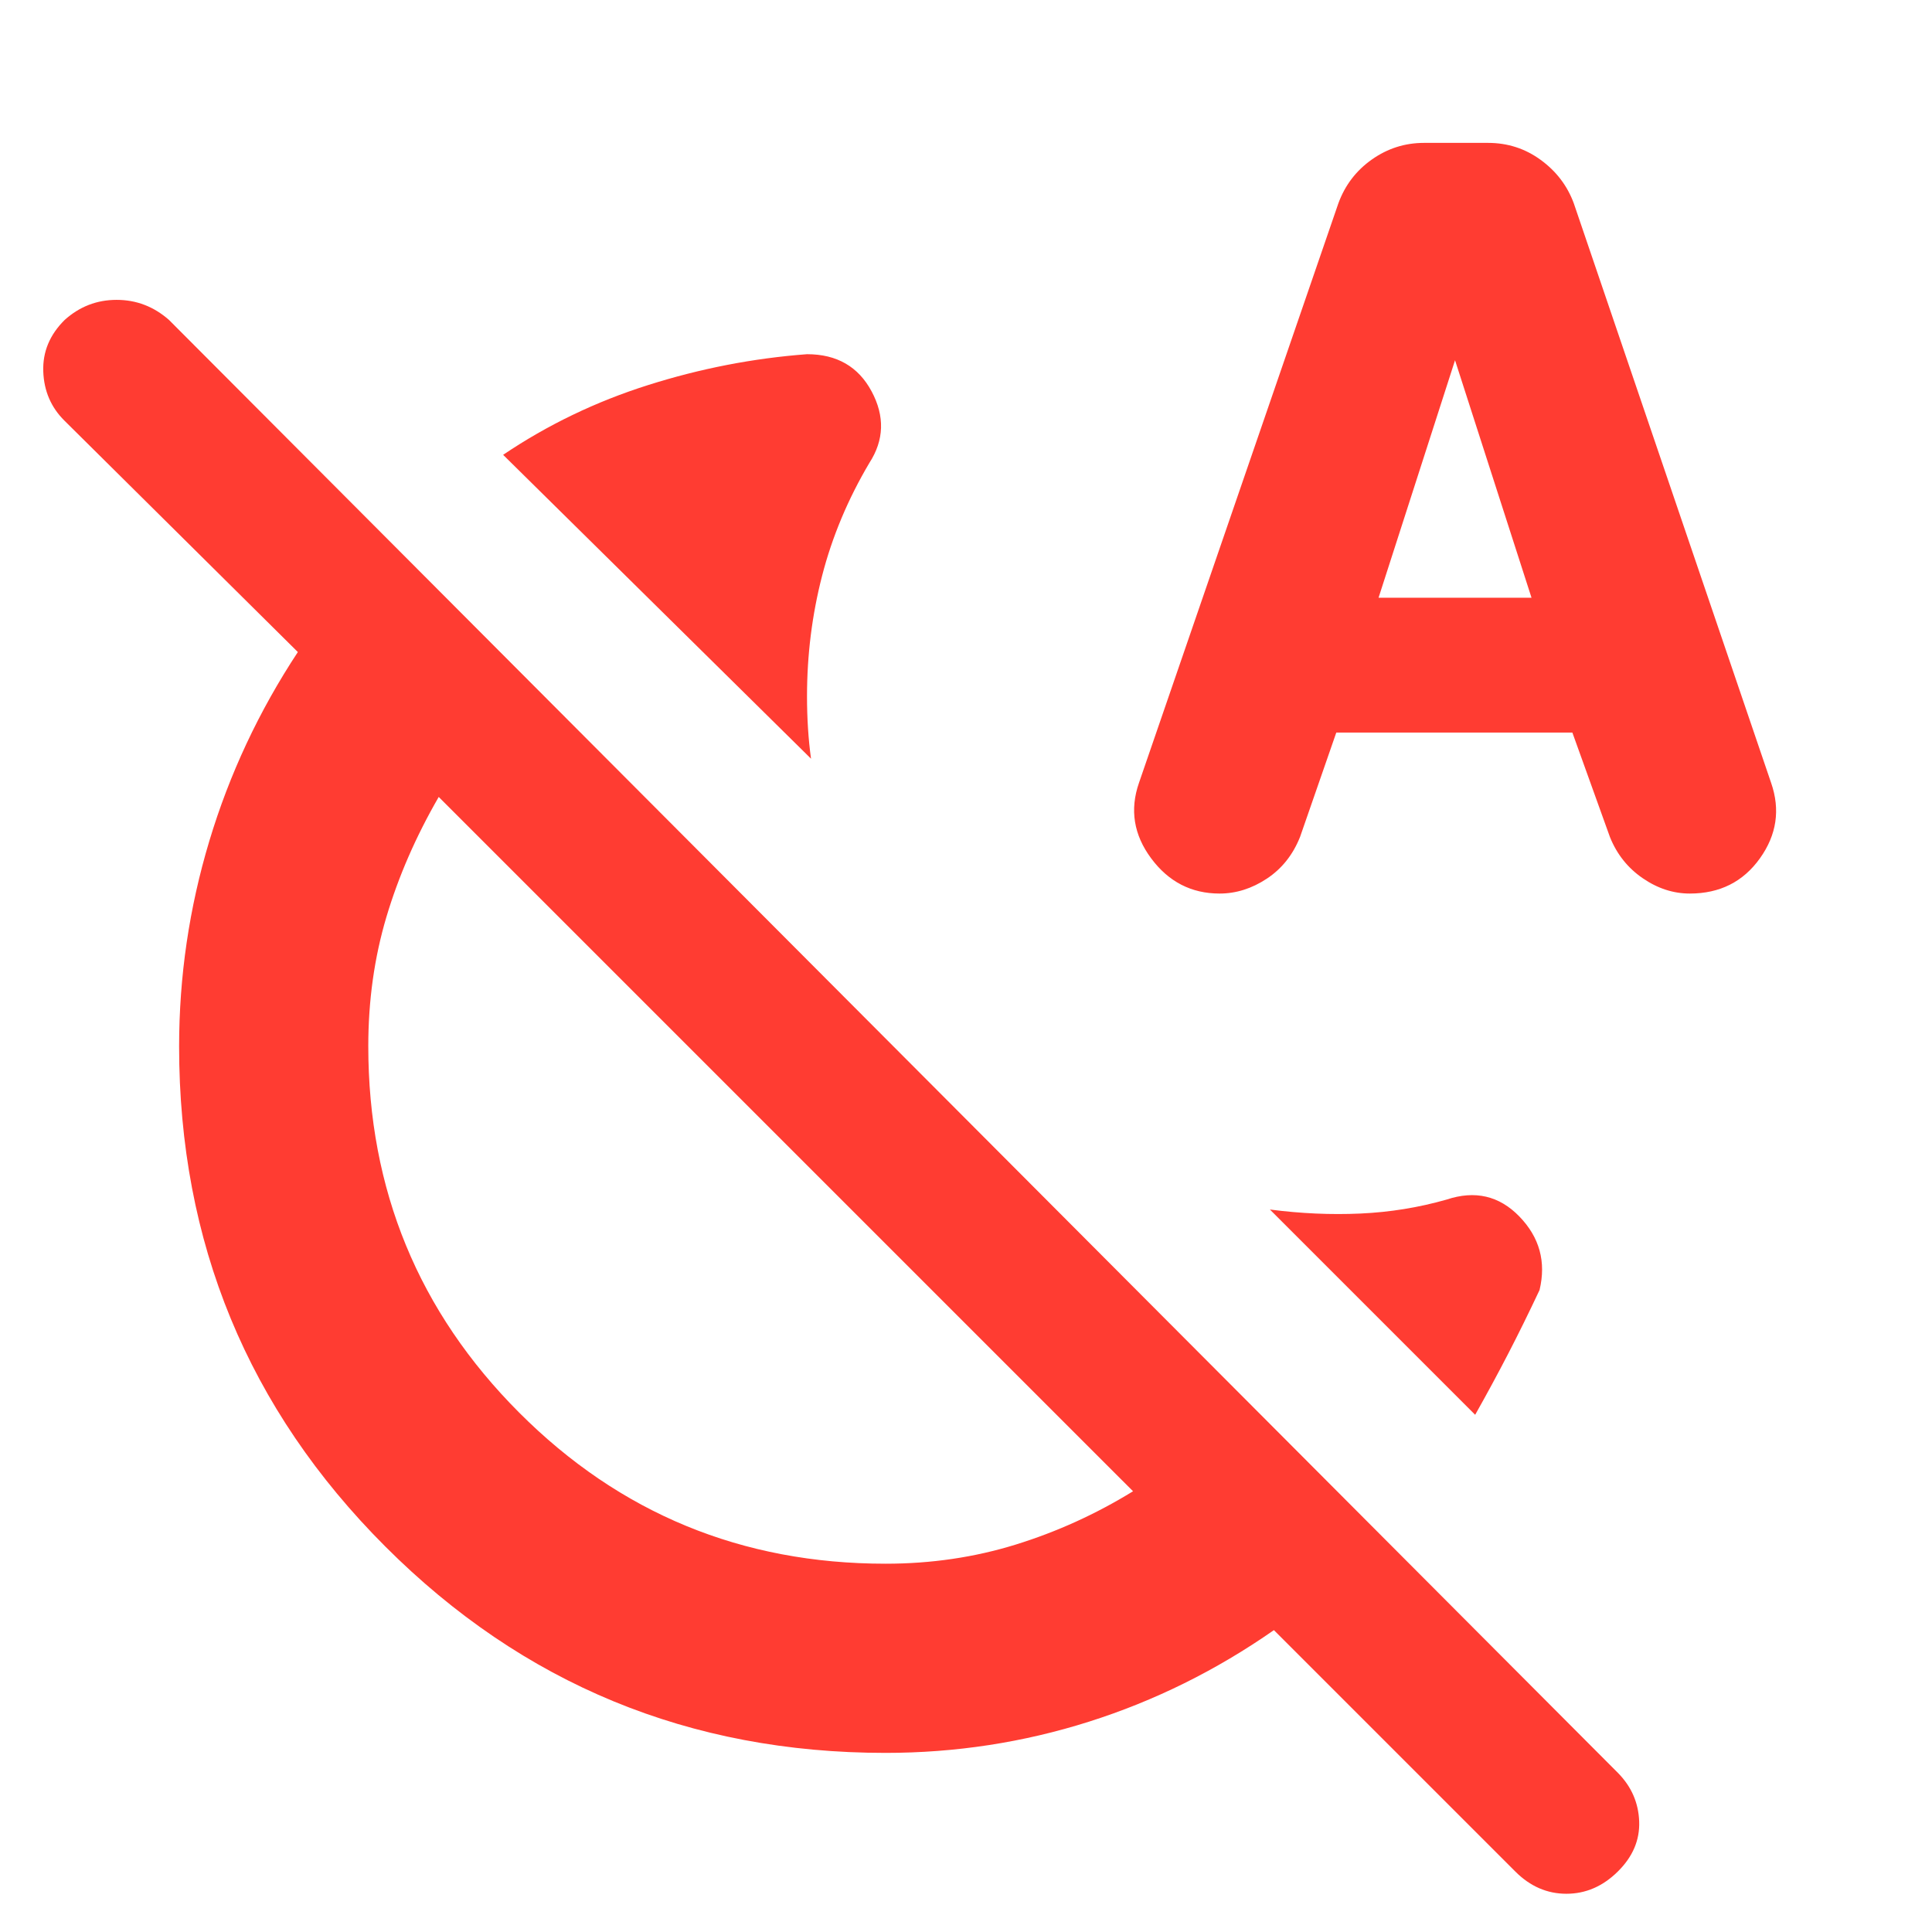<svg xmlns="http://www.w3.org/2000/svg" height="48" viewBox="0 -960 960 960" width="48"><path fill="rgb(255, 60, 50)" d="M403-583 250-734q33.17-22.37 72.09-34.68Q361-781 401-784q22.21 0 32.11 18.5Q443-747 432-730q-16 27-23.5 56.1T401-614q0 8.2.5 16 .5 7.8 1.5 15Zm330 326L631-359q23 3 45 2t42.78-6.93Q740-371 755-355.5t10 36.5q-8 17-15.68 31.83Q741.64-272.33 733-257Zm-170 38L218-564q-17 29.43-26 59.65t-9 64.18q0 106.99 74.97 182.08Q332.93-183 440.02-183q33.98 0 64.66-9.5T563-219ZM440-89q-146 0-248.5-102.5T89-440q0-52.15 15-102.08Q119-592 148-636L32-751q-10-9.93-10.5-24.47Q21-790 32.11-801q11.1-10 25.83-10 14.73 0 26.06 10L804-79q10 10.18 10.5 24.09T803.84-30q-11.16 11-25.5 11T753-30L633-150q-43 30-91.92 45.5Q492.15-89 440-89Zm-49-303Zm273-204-18 51.84q-5.33 13.37-16.52 20.76Q618.29-516 606-516q-21 0-34-17.5t-6.05-37.5l99.09-288q4.96-13.52 16.65-21.76Q693.38-889 707.6-889h31.8q14.6 0 26.18 8.46Q777.17-872.08 782-859l98.06 288q6.94 20-5.56 37.5T839.67-516q-12.34 0-23.43-7.63Q805.15-531.25 800-544l-18.7-52H664Zm21-67h76l-38-118-38 118Z"/></svg>